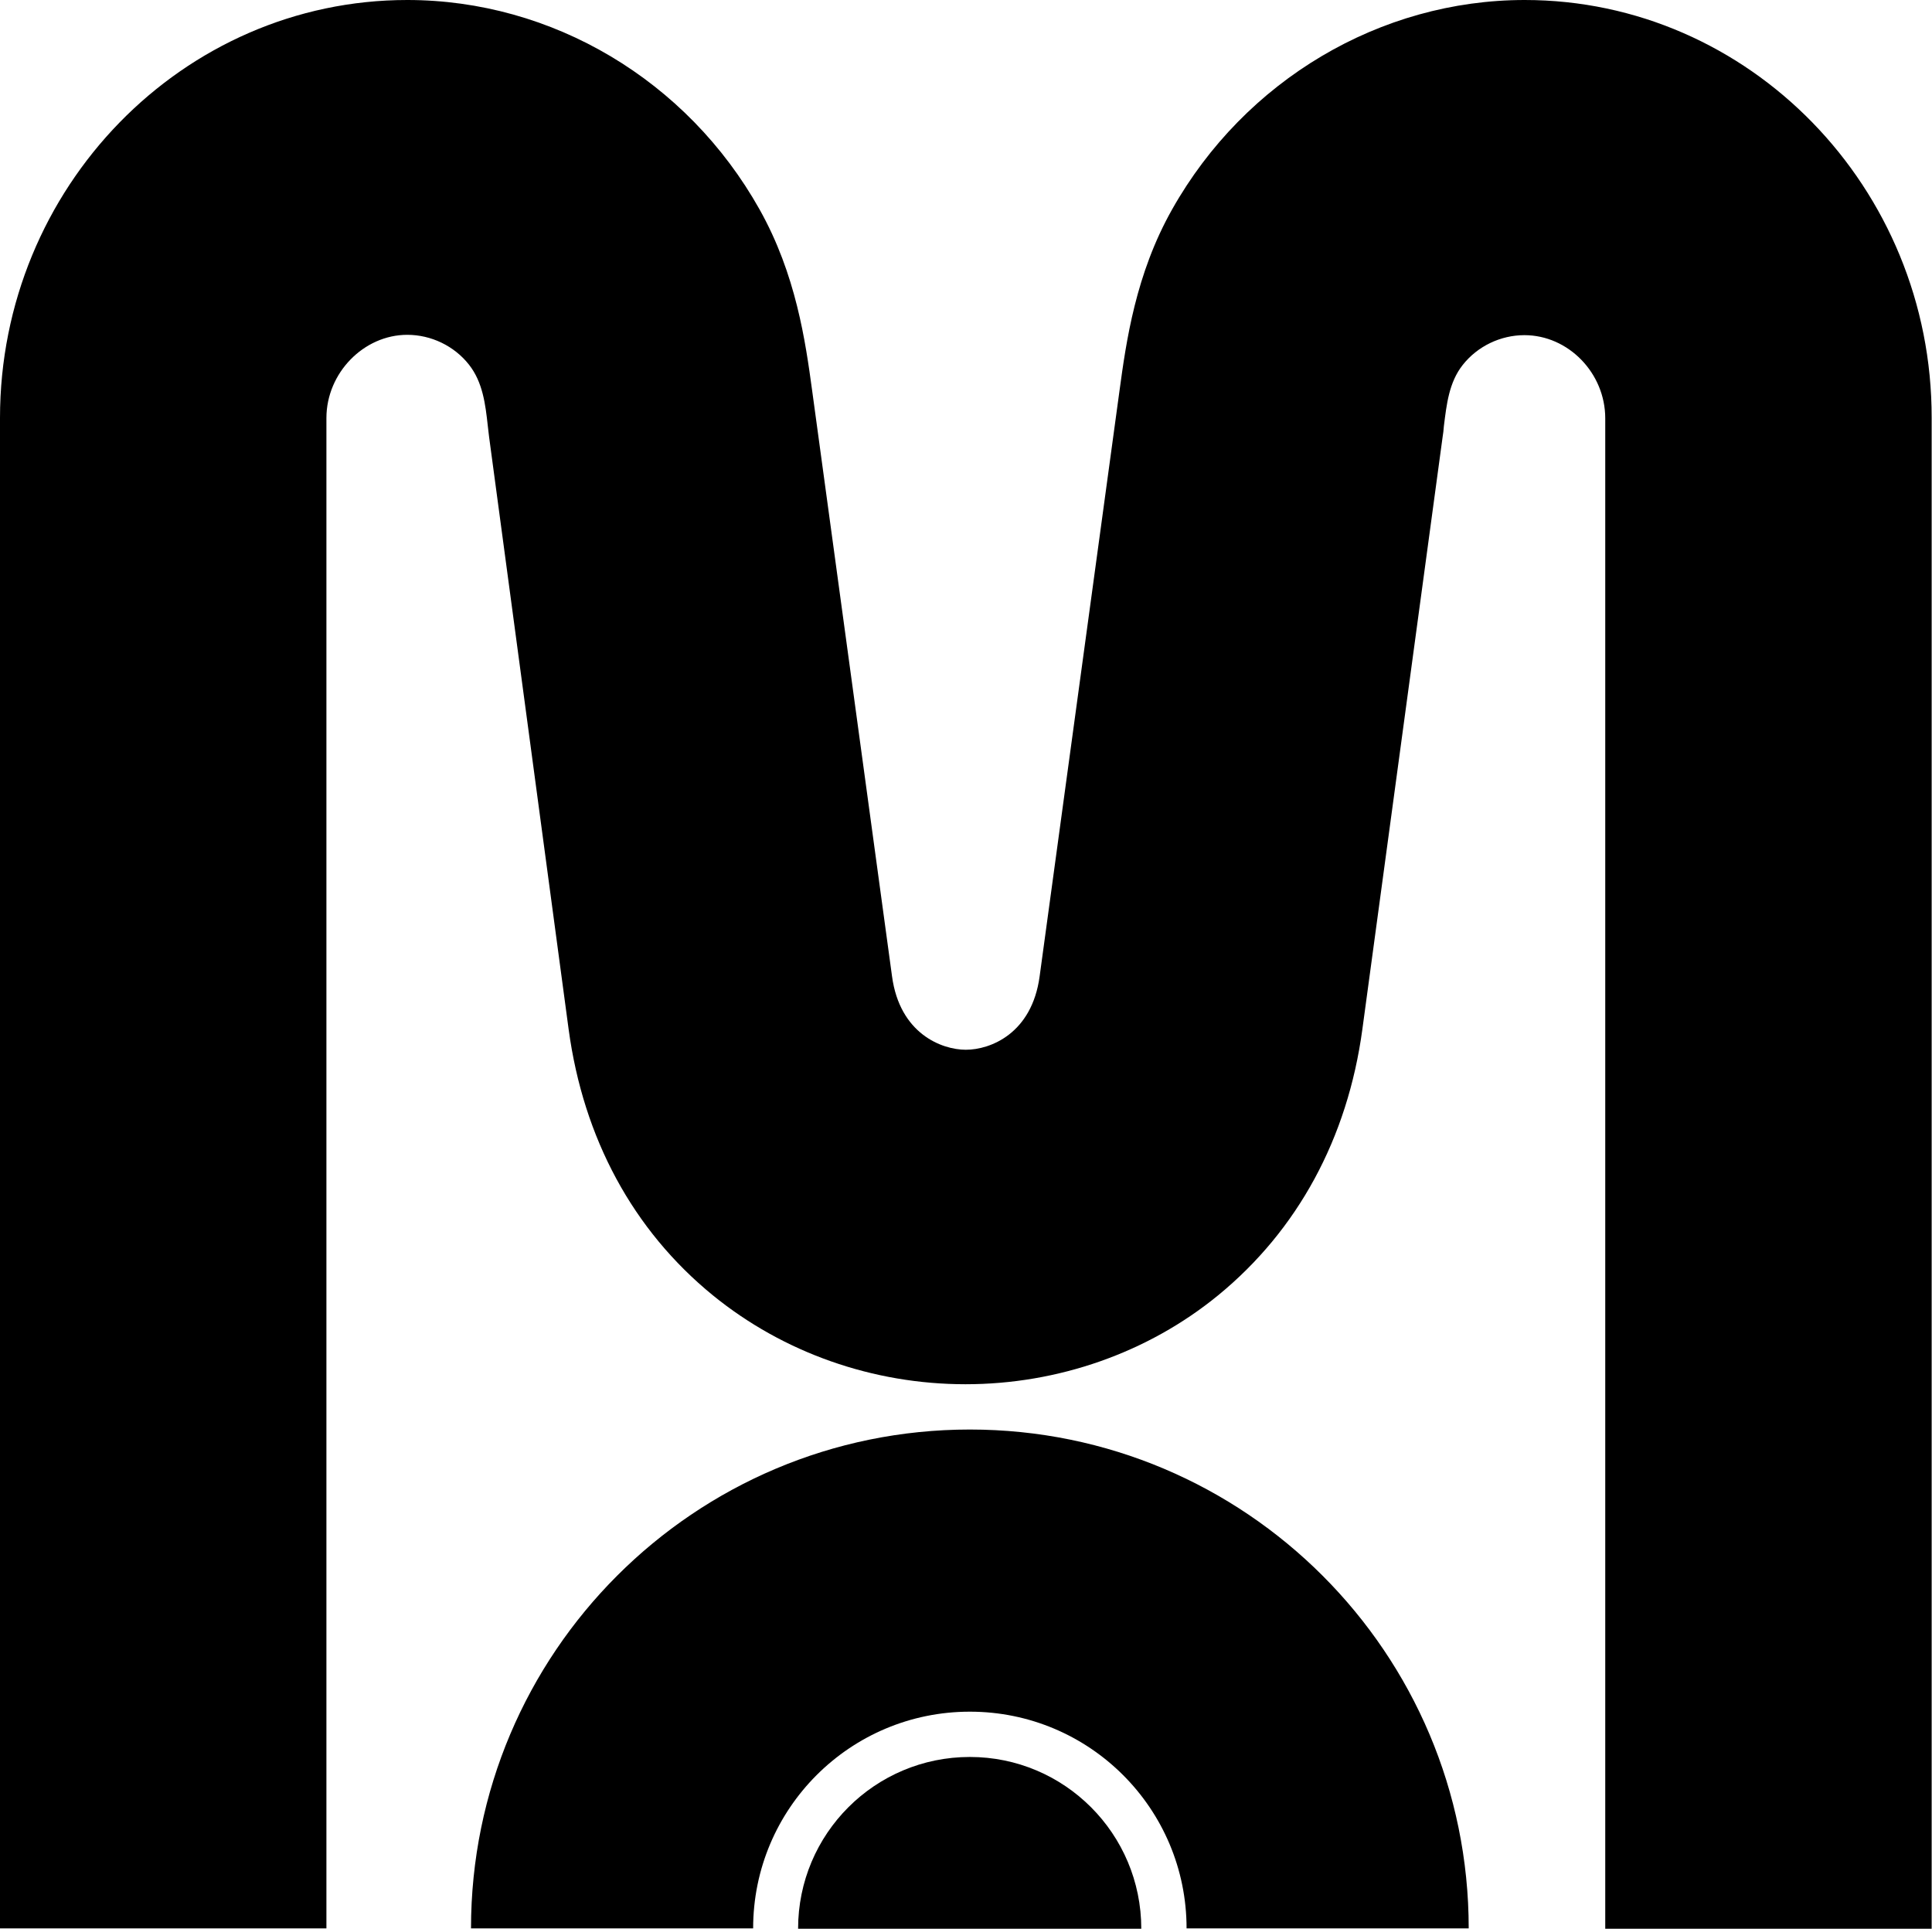 <svg xmlns="http://www.w3.org/2000/svg" width="575.9" viewBox="0 0 575.9 574.9" height="574.9"><path d="M289.1 426.1c-82.1 0-148.7 66.6-148.7 148.7h84.1c0-35.7 28.9-64.6 64.6-64.6 35.7 0 64.6 28.9 64.6 64.6h84.1c0-82.1-66.6-148.7-148.7-148.7z"></path><path d="M289.1 523.7c-28.3 0-51.2 22.9-51.2 51.2h102.3c0-28.3-22.9-51.2-51.1-51.2z"></path><path d="M454.5 0c-43.1 0-83.4 23.9-105.1 62.4-10.9 19.3-13.7 39.4-15.7 54.1L309.9 291c-2.3 17.1-14.7 21.9-22 21.9-7.2 0-19.7-4.8-22-21.9l-23.8-174.5c-2-14.7-4.8-34.7-15.7-54.1C204.8 23.9 164.6 0 121.4 0 54.5 0 0 55.9 0 124.6v450.2h97.3V124.6c0-13.4 11.1-24.8 24.1-24.8 7.1 0 14 3.3 18.4 8.9 4.1 5.2 4.9 11.8 5.6 18.2.1 1.1.3 2.3.4 3.4l23.7 176.5c4.4 32.5 19.2 59.9 43 79.3 21 17.1 47.7 26.5 75.3 26.5 27.6 0 54.4-9.4 75.3-26.5 23.7-19.4 38.6-46.8 43-79.3L430 130.4c.2-1.1.3-2.2.4-3.4.8-6.4 1.5-13 5.6-18.2 4.4-5.6 11.3-8.9 18.4-8.9 13.1 0 24.1 11.3 24.1 24.8v450.2h97.3V124.6C575.9 55.9 521.4 0 454.5 0z"></path></svg>